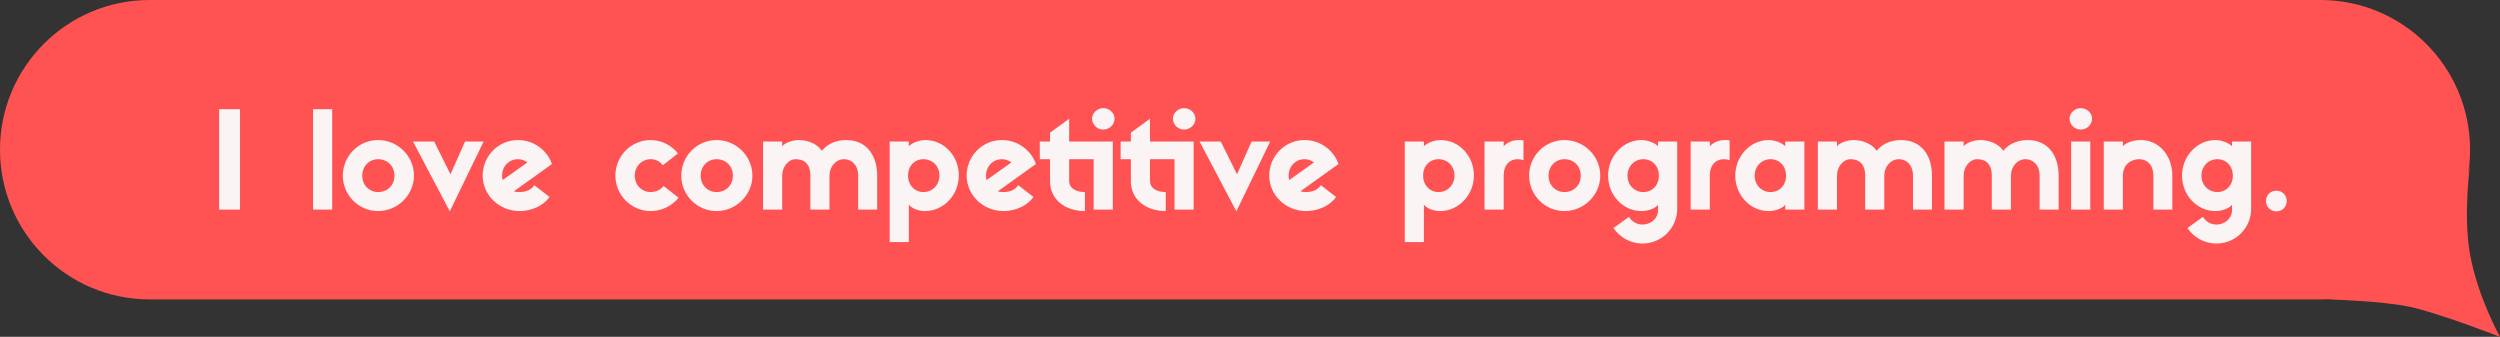 <?xml version="1.0" encoding="UTF-8" standalone="no"?>
<svg width="334px" height="45px" viewBox="0 0 334 45" version="1.1" xmlns="http://www.w3.org/2000/svg" xmlns:xlink="http://www.w3.org/1999/xlink" xmlns:sketch="http://www.bohemiancoding.com/sketch/ns">
    <rect x="0" y="0" width="334" height="45" fill="#333333" stroke="none"/>
    <title>Tosin AF Portfolio 2</title>
    <description>Created with Sketch (http://www.bohemiancoding.com/sketch)</description>
    <defs></defs>
    <g id="Page-1" stroke="none" stroke-width="1" fill="none" fill-rule="evenodd" sketch:type="MSPage">
        <g id="Artboard-1" sketch:type="MSArtboardGroup" transform="translate(-1866, -523)">
            <g id="Tidbit-Bubble" sketch:type="MSLayerGroup" transform="translate(1866, 523)">
                <g id="&quot;I-love-prog...&quot;" sketch:type="MSShapeGroup">
                    <path d="M311.576,39.939 C311.059,39.98 310.536,40 310.008,40 L19.992,40 C8.955,40 0,31.046 0,20 C0,8.952 8.951,0 19.992,0 L310.008,0 C321.045,0 330,8.954 330,20 C330,21.18 329.898,22.336 329.702,23.46 C329.812,22.987 329.912,22.5 330,22 C330,22 329.051,28.783 330,34 C331.047,39.756 334,45 334,45 C334,45 325.962,41.861 322,41 C318.295,40.195 311,40 311,40 C311,40 311.206,39.987 311.576,39.939 Z" id="Rectangle-2" fill="#FF5353"></path>
                    <path d="M32.068,14.59 L29.278,14.59 L29.278,28 L32.068,28 L32.068,14.59 Z M41.824,14.59 L41.824,28 L44.38,28 L44.38,14.59 L41.824,14.59 Z M50.518,18.712 C47.908,18.712 45.802,20.836 45.802,23.464 C45.802,26.056 47.908,28.198 50.518,28.198 C53.128,28.198 55.306,26.056 55.306,23.464 C55.306,20.836 53.128,18.712 50.518,18.712 Z M50.518,25.66 C49.348,25.66 48.394,24.76 48.394,23.464 C48.394,22.186 49.348,21.268 50.518,21.268 C51.76,21.268 52.696,22.186 52.696,23.464 C52.696,24.76 51.76,25.66 50.518,25.66 Z M60.184,23.284 L58.006,18.91 L55.18,18.91 L60.094,28.234 L64.612,18.91 L62.128,18.91 L60.184,23.284 Z M71.38,24.742 C70.966,25.39 70.192,25.66 69.418,25.66 C69.148,25.66 68.896,25.642 68.662,25.552 L73.738,21.916 C73.18,20.224 71.452,18.712 69.202,18.712 C66.592,18.712 64.486,20.836 64.486,23.464 C64.486,26.056 66.682,28.198 69.418,28.198 C71.038,28.198 72.64,27.46 73.414,26.308 L71.38,24.742 Z M67.078,23.464 C67.078,22.186 68.032,21.268 69.202,21.268 C69.688,21.268 70.102,21.43 70.462,21.7 L67.15,24.058 C67.096,23.878 67.078,23.68 67.078,23.464 Z M88.66,24.85 C88.264,25.354 87.652,25.66 86.932,25.66 C85.762,25.66 84.808,24.76 84.808,23.464 C84.808,22.186 85.762,21.268 86.932,21.268 C87.526,21.268 88.12,21.484 88.552,22.078 L90.586,20.494 C89.704,19.414 88.39,18.712 86.932,18.712 C84.322,18.712 82.216,20.836 82.216,23.464 C82.216,26.056 84.322,28.198 86.932,28.198 C88.426,28.198 89.794,27.496 90.658,26.416 L88.66,24.85 Z M95.734,18.712 C93.124,18.712 91.018,20.836 91.018,23.464 C91.018,26.056 93.124,28.198 95.734,28.198 C98.344,28.198 100.522,26.056 100.522,23.464 C100.522,20.836 98.344,18.712 95.734,18.712 Z M95.734,25.66 C94.564,25.66 93.61,24.76 93.61,23.464 C93.61,22.186 94.564,21.268 95.734,21.268 C96.976,21.268 97.912,22.186 97.912,23.464 C97.912,24.76 96.976,25.66 95.734,25.66 Z M110.818,23.464 C110.818,22.258 111.664,21.268 112.78,21.268 C113.806,21.268 114.652,22.078 114.652,23.464 L114.652,28 L117.19,28 L117.19,23.464 C117.19,20.836 115.84,18.712 113.05,18.712 C112.114,18.712 110.674,19 109.81,20.152 C109.27,19.324 108.064,18.712 106.732,18.712 C105.94,18.712 104.914,19.036 104.5,19.54 L104.5,18.91 L101.944,18.91 L101.944,28 L104.5,28 L104.5,23.464 C104.5,22.258 105.346,21.268 106.3,21.268 C107.452,21.268 108.262,21.898 108.262,23.464 L108.262,28 L110.818,28 L110.818,23.464 Z M121.42,32.338 L121.42,27.352 C121.906,27.928 122.824,28.198 123.58,28.198 C126.064,28.198 128.098,26.056 128.098,23.428 C128.098,20.836 126.136,18.712 123.634,18.712 C122.806,18.712 121.816,19.108 121.42,19.54 L121.42,18.91 L118.864,18.91 L118.864,32.338 L121.42,32.338 Z M123.382,21.268 C124.552,21.268 125.506,22.168 125.506,23.446 C125.506,24.742 124.552,25.66 123.382,25.66 C122.194,25.66 121.312,24.742 121.312,23.446 C121.312,22.168 122.194,21.268 123.382,21.268 Z M136.036,24.742 C135.622,25.39 134.848,25.66 134.074,25.66 C133.804,25.66 133.552,25.642 133.318,25.552 L138.394,21.916 C137.836,20.224 136.108,18.712 133.858,18.712 C131.248,18.712 129.142,20.836 129.142,23.464 C129.142,26.056 131.338,28.198 134.074,28.198 C135.694,28.198 137.296,27.46 138.07,26.308 L136.036,24.742 Z M131.734,23.464 C131.734,22.186 132.688,21.268 133.858,21.268 C134.344,21.268 134.758,21.43 135.118,21.7 L131.806,24.058 C131.752,23.878 131.734,23.68 131.734,23.464 Z M148.672,18.91 L142.84,18.91 L142.84,15.868 L140.284,17.722 L140.284,18.91 L138.916,18.91 L138.916,21.268 L140.284,21.268 L140.284,24.238 C140.284,26.596 142.228,28.198 144.946,28.198 L144.946,25.66 C143.776,25.66 142.84,25.174 142.84,24.166 L142.84,21.268 L146.116,21.268 L146.116,28 L148.672,28 L148.672,18.91 Z M147.376,17.308 C148.24,17.308 148.906,16.642 148.906,15.85 C148.906,15.112 148.24,14.446 147.376,14.446 C146.584,14.446 145.9,15.13 145.9,15.85 C145.9,16.642 146.584,17.308 147.376,17.308 Z M159.472,18.91 L153.64,18.91 L153.64,15.868 L151.084,17.722 L151.084,18.91 L149.716,18.91 L149.716,21.268 L151.084,21.268 L151.084,24.238 C151.084,26.596 153.028,28.198 155.746,28.198 L155.746,25.66 C154.576,25.66 153.64,25.174 153.64,24.166 L153.64,21.268 L156.916,21.268 L156.916,28 L159.472,28 L159.472,18.91 Z M158.176,17.308 C159.04,17.308 159.706,16.642 159.706,15.85 C159.706,15.112 159.04,14.446 158.176,14.446 C157.384,14.446 156.7,15.13 156.7,15.85 C156.7,16.642 157.384,17.308 158.176,17.308 Z M165.268,23.284 L163.09,18.91 L160.264,18.91 L165.178,28.234 L169.696,18.91 L167.212,18.91 L165.268,23.284 Z M176.464,24.742 C176.05,25.39 175.276,25.66 174.502,25.66 C174.232,25.66 173.98,25.642 173.746,25.552 L178.822,21.916 C178.264,20.224 176.536,18.712 174.286,18.712 C171.676,18.712 169.57,20.836 169.57,23.464 C169.57,26.056 171.766,28.198 174.502,28.198 C176.122,28.198 177.724,27.46 178.498,26.308 L176.464,24.742 Z M172.162,23.464 C172.162,22.186 173.116,21.268 174.286,21.268 C174.772,21.268 175.186,21.43 175.546,21.7 L172.234,24.058 C172.18,23.878 172.162,23.68 172.162,23.464 Z M190.234,32.338 L190.234,27.352 C190.72,27.928 191.638,28.198 192.394,28.198 C194.878,28.198 196.912,26.056 196.912,23.428 C196.912,20.836 194.95,18.712 192.448,18.712 C191.62,18.712 190.63,19.108 190.234,19.54 L190.234,18.91 L187.678,18.91 L187.678,32.338 L190.234,32.338 Z M192.196,21.268 C193.366,21.268 194.32,22.168 194.32,23.446 C194.32,24.742 193.366,25.66 192.196,25.66 C191.008,25.66 190.126,24.742 190.126,23.446 C190.126,22.168 191.008,21.268 192.196,21.268 Z M203.536,18.748 C203.302,18.712 203.122,18.712 202.906,18.712 C202.204,18.712 201.448,18.946 200.89,19.54 L200.89,18.91 L198.334,18.91 L198.334,28 L200.89,28 L200.89,23.464 C200.89,22.006 201.736,21.268 202.726,21.268 C203.014,21.268 203.284,21.304 203.536,21.394 L203.536,18.748 Z M209.008,18.712 C206.398,18.712 204.292,20.836 204.292,23.464 C204.292,26.056 206.398,28.198 209.008,28.198 C211.618,28.198 213.796,26.056 213.796,23.464 C213.796,20.836 211.618,18.712 209.008,18.712 Z M209.008,25.66 C207.838,25.66 206.884,24.76 206.884,23.464 C206.884,22.186 207.838,21.268 209.008,21.268 C210.25,21.268 211.186,22.186 211.186,23.464 C211.186,24.76 210.25,25.66 209.008,25.66 Z M219.43,29.998 C218.674,29.998 218.008,29.602 217.63,28.972 L215.56,30.466 C216.406,31.708 217.81,32.536 219.43,32.536 C222.004,32.536 224.074,30.448 224.074,27.91 L224.074,18.91 L221.518,18.91 L221.518,19.54 C221.122,19.108 220.114,18.712 219.304,18.712 C216.874,18.712 214.84,20.836 214.84,23.464 C214.84,26.056 216.82,28.198 219.304,28.198 C220.132,28.198 221.122,27.874 221.518,27.352 L221.518,28.072 C221.518,29.152 220.6,29.998 219.43,29.998 Z M219.556,25.66 C218.386,25.66 217.432,24.76 217.432,23.464 C217.432,22.186 218.386,21.268 219.556,21.268 C220.744,21.268 221.626,22.186 221.626,23.464 C221.626,24.76 220.744,25.66 219.556,25.66 Z M231.076,18.748 C230.842,18.712 230.662,18.712 230.446,18.712 C229.744,18.712 228.988,18.946 228.43,19.54 L228.43,18.91 L225.874,18.91 L225.874,28 L228.43,28 L228.43,23.464 C228.43,22.006 229.276,21.268 230.266,21.268 C230.554,21.268 230.824,21.304 231.076,21.394 L231.076,18.748 Z M238.51,18.91 L238.51,19.54 C238.114,19.108 237.106,18.712 236.296,18.712 C233.866,18.712 231.832,20.836 231.832,23.464 C231.832,26.056 233.812,28.198 236.296,28.198 C237.124,28.198 238.114,27.874 238.51,27.352 L238.51,28 L241.066,28 L241.066,18.91 L238.51,18.91 Z M236.548,25.66 C235.378,25.66 234.424,24.76 234.424,23.464 C234.424,22.186 235.378,21.268 236.548,21.268 C237.736,21.268 238.618,22.186 238.618,23.464 C238.618,24.76 237.736,25.66 236.548,25.66 Z M251.74,23.464 C251.74,22.258 252.586,21.268 253.702,21.268 C254.728,21.268 255.574,22.078 255.574,23.464 L255.574,28 L258.112,28 L258.112,23.464 C258.112,20.836 256.762,18.712 253.972,18.712 C253.036,18.712 251.596,19 250.732,20.152 C250.192,19.324 248.986,18.712 247.654,18.712 C246.862,18.712 245.836,19.036 245.422,19.54 L245.422,18.91 L242.866,18.91 L242.866,28 L245.422,28 L245.422,23.464 C245.422,22.258 246.268,21.268 247.222,21.268 C248.374,21.268 249.184,21.898 249.184,23.464 L249.184,28 L251.74,28 L251.74,23.464 Z M268.66,23.464 C268.66,22.258 269.506,21.268 270.622,21.268 C271.648,21.268 272.494,22.078 272.494,23.464 L272.494,28 L275.032,28 L275.032,23.464 C275.032,20.836 273.682,18.712 270.892,18.712 C269.956,18.712 268.516,19 267.652,20.152 C267.112,19.324 265.906,18.712 264.574,18.712 C263.782,18.712 262.756,19.036 262.342,19.54 L262.342,18.91 L259.786,18.91 L259.786,28 L262.342,28 L262.342,23.464 C262.342,22.258 263.188,21.268 264.142,21.268 C265.294,21.268 266.104,21.898 266.104,23.464 L266.104,28 L268.66,28 L268.66,23.464 Z M277.966,17.308 C278.83,17.308 279.496,16.642 279.496,15.85 C279.496,15.112 278.83,14.446 277.966,14.446 C277.174,14.446 276.49,15.13 276.49,15.85 C276.49,16.642 277.174,17.308 277.966,17.308 Z M279.262,18.91 L276.706,18.91 L276.706,28 L279.262,28 L279.262,18.91 Z M290.224,23.464 C290.224,20.836 288.496,18.712 286.012,18.712 C285.184,18.712 284.122,18.964 283.618,19.54 L283.618,18.91 L281.062,18.91 L281.062,28 L283.618,28 L283.618,23.464 C283.618,22.006 284.662,21.268 285.796,21.268 C286.84,21.268 287.686,22.006 287.686,23.464 L287.686,28 L290.224,28 L290.224,23.464 Z M296.11,29.998 C295.354,29.998 294.688,29.602 294.31,28.972 L292.24,30.466 C293.086,31.708 294.49,32.536 296.11,32.536 C298.684,32.536 300.754,30.448 300.754,27.91 L300.754,18.91 L298.198,18.91 L298.198,19.54 C297.802,19.108 296.794,18.712 295.984,18.712 C293.554,18.712 291.52,20.836 291.52,23.464 C291.52,26.056 293.5,28.198 295.984,28.198 C296.812,28.198 297.802,27.874 298.198,27.352 L298.198,28.072 C298.198,29.152 297.28,29.998 296.11,29.998 Z M296.236,25.66 C295.066,25.66 294.112,24.76 294.112,23.464 C294.112,22.186 295.066,21.268 296.236,21.268 C297.424,21.268 298.306,22.186 298.306,23.464 C298.306,24.76 297.424,25.66 296.236,25.66 Z M304.12,25.48 C303.292,25.48 302.734,26.092 302.734,26.866 C302.734,27.604 303.292,28.234 304.12,28.234 C304.966,28.234 305.506,27.604 305.506,26.866 C305.506,26.092 304.948,25.48 304.12,25.48 Z" id="I-love-competitive-p" fill="#FAF4F4"></path>
                </g>
            </g>
        </g>
    </g>
</svg>